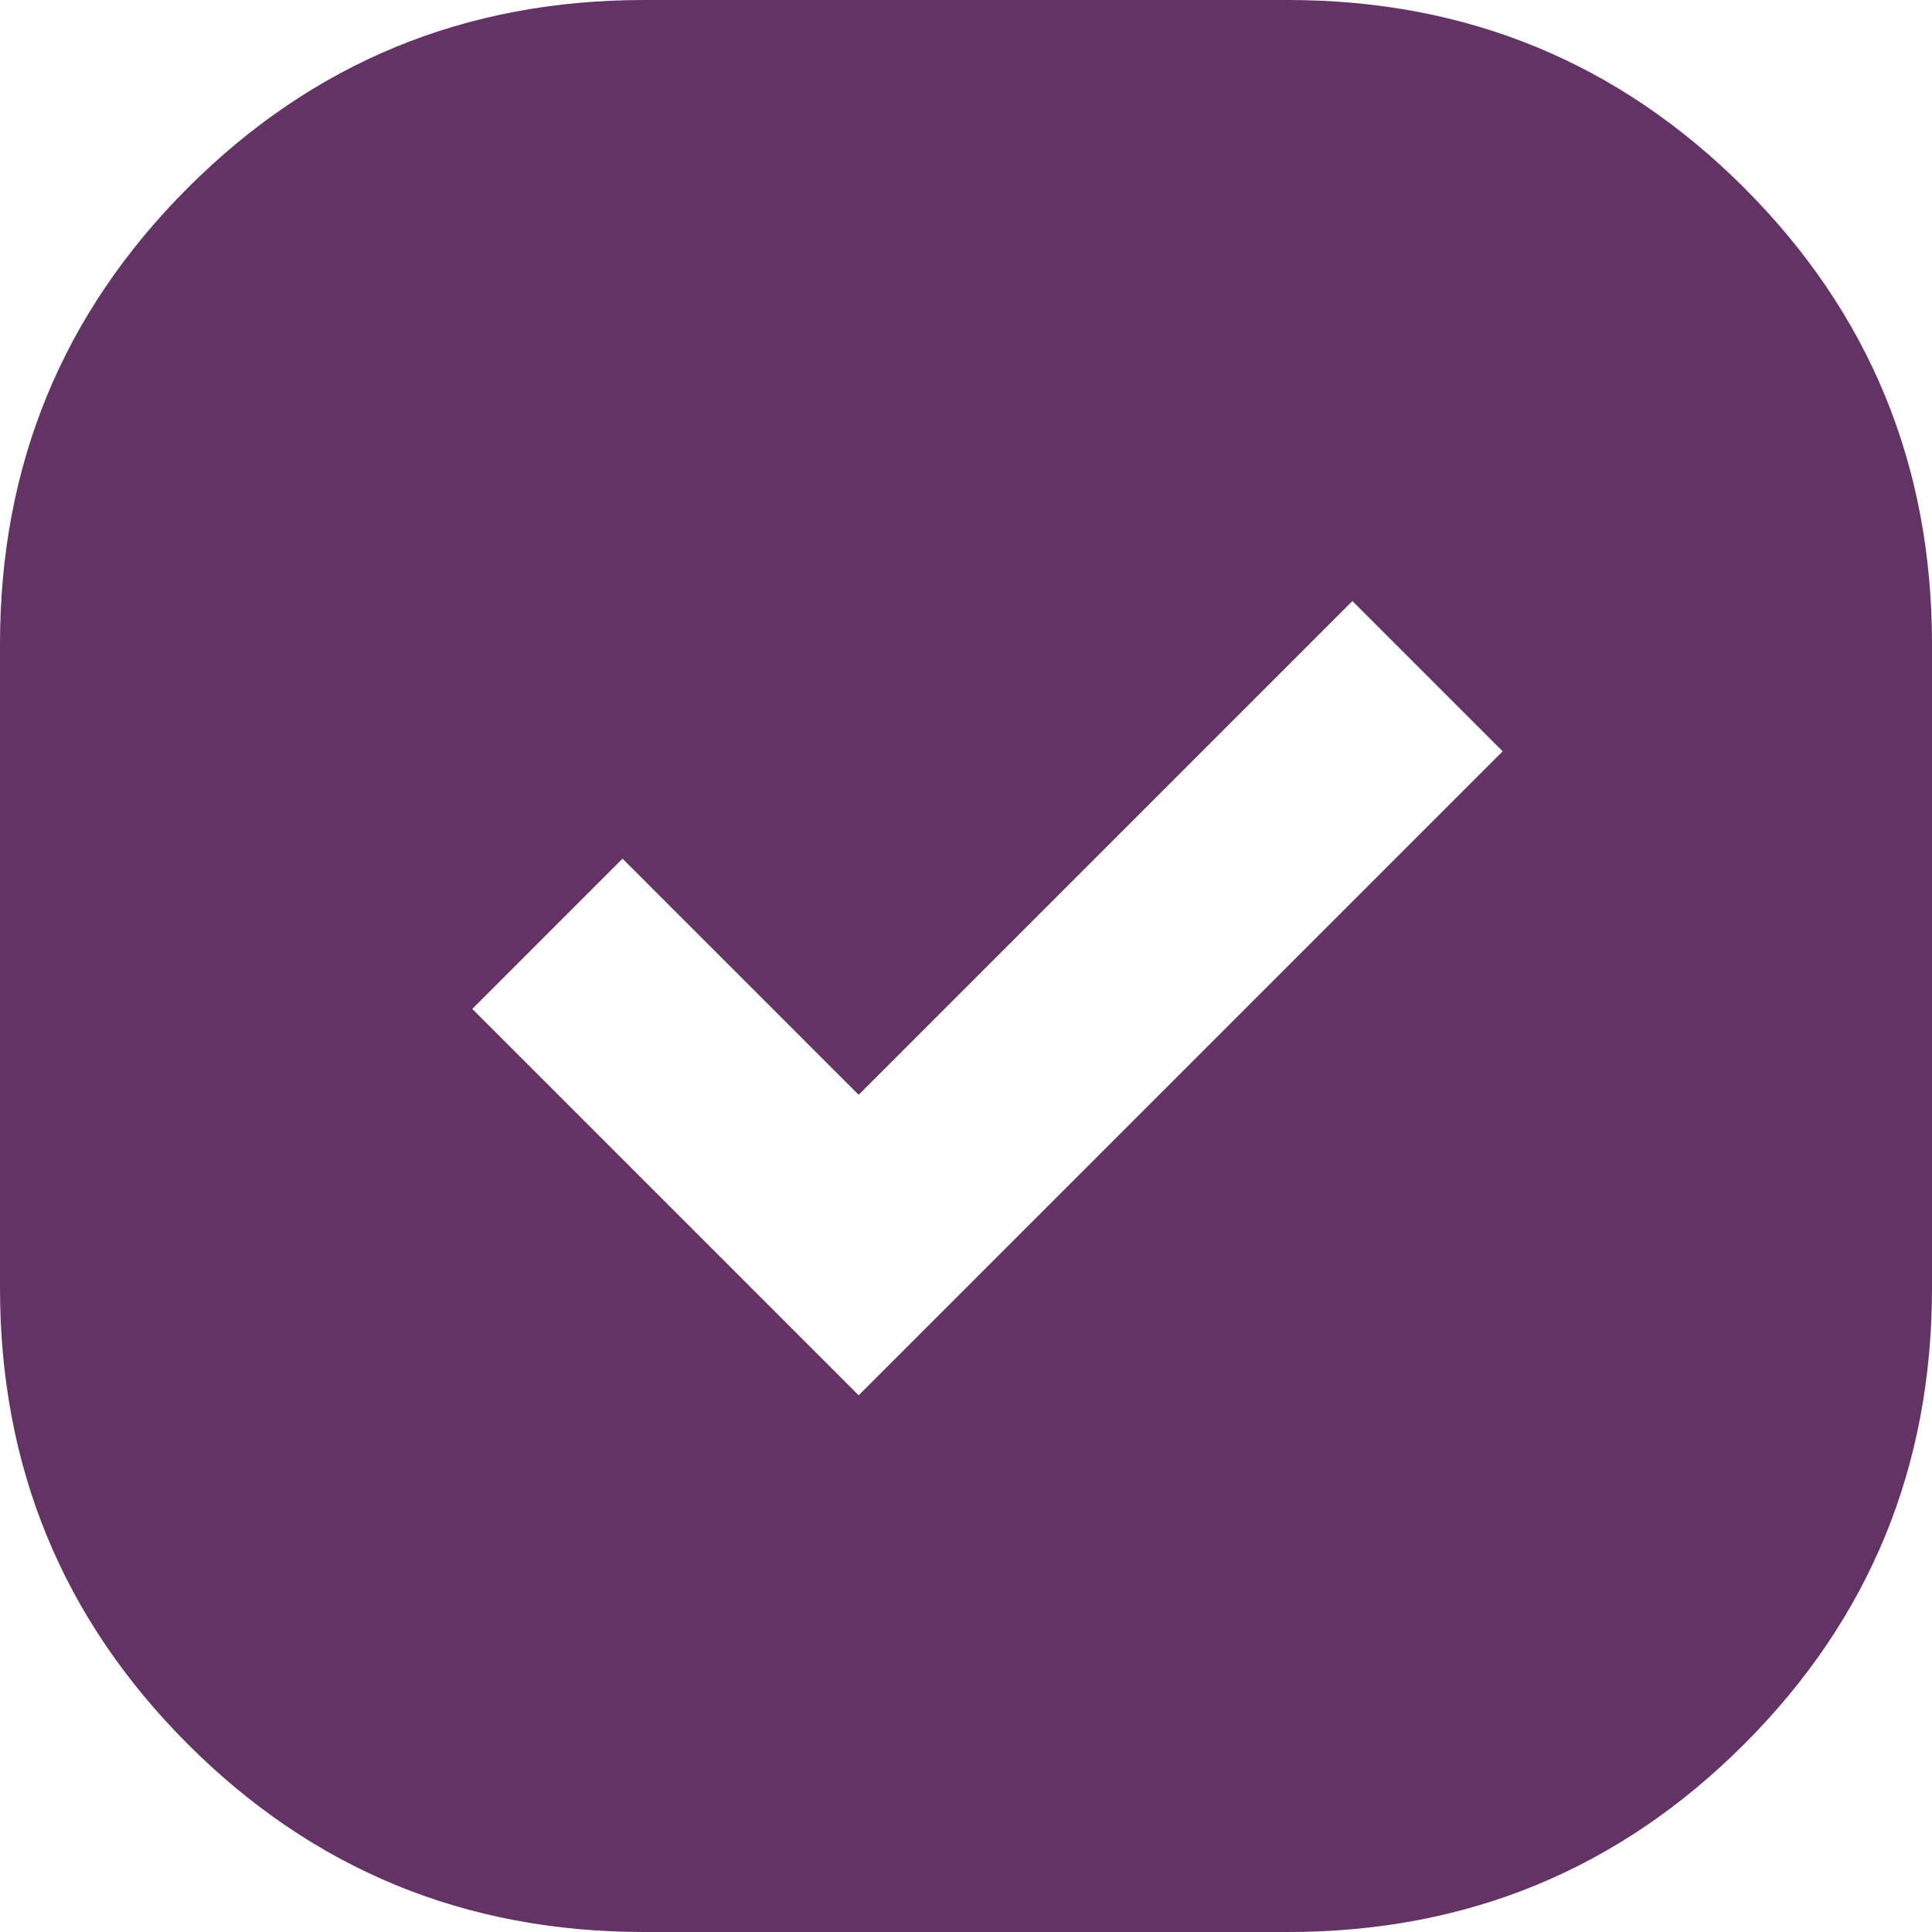 <svg width="18" height="18" viewBox="0 0 18 18" fill="none" xmlns="http://www.w3.org/2000/svg">
<path d="M6 18C4.333 18 2.917 17.417 1.75 16.25C0.583 15.083 0 13.667 0 12V6C0 4.333 0.583 2.917 1.75 1.75C2.917 0.583 4.333 0 6 0H12C13.667 0 15.083 0.583 16.25 1.75C17.417 2.917 18 4.333 18 6V12C18 13.667 17.417 15.083 16.25 16.25C15.083 17.417 13.667 18 12 18H6ZM8 13L14 7L12.6 5.6L8 10.2L5.8 8L4.4 9.4L8 13Z" fill="#643366"/>
</svg>
